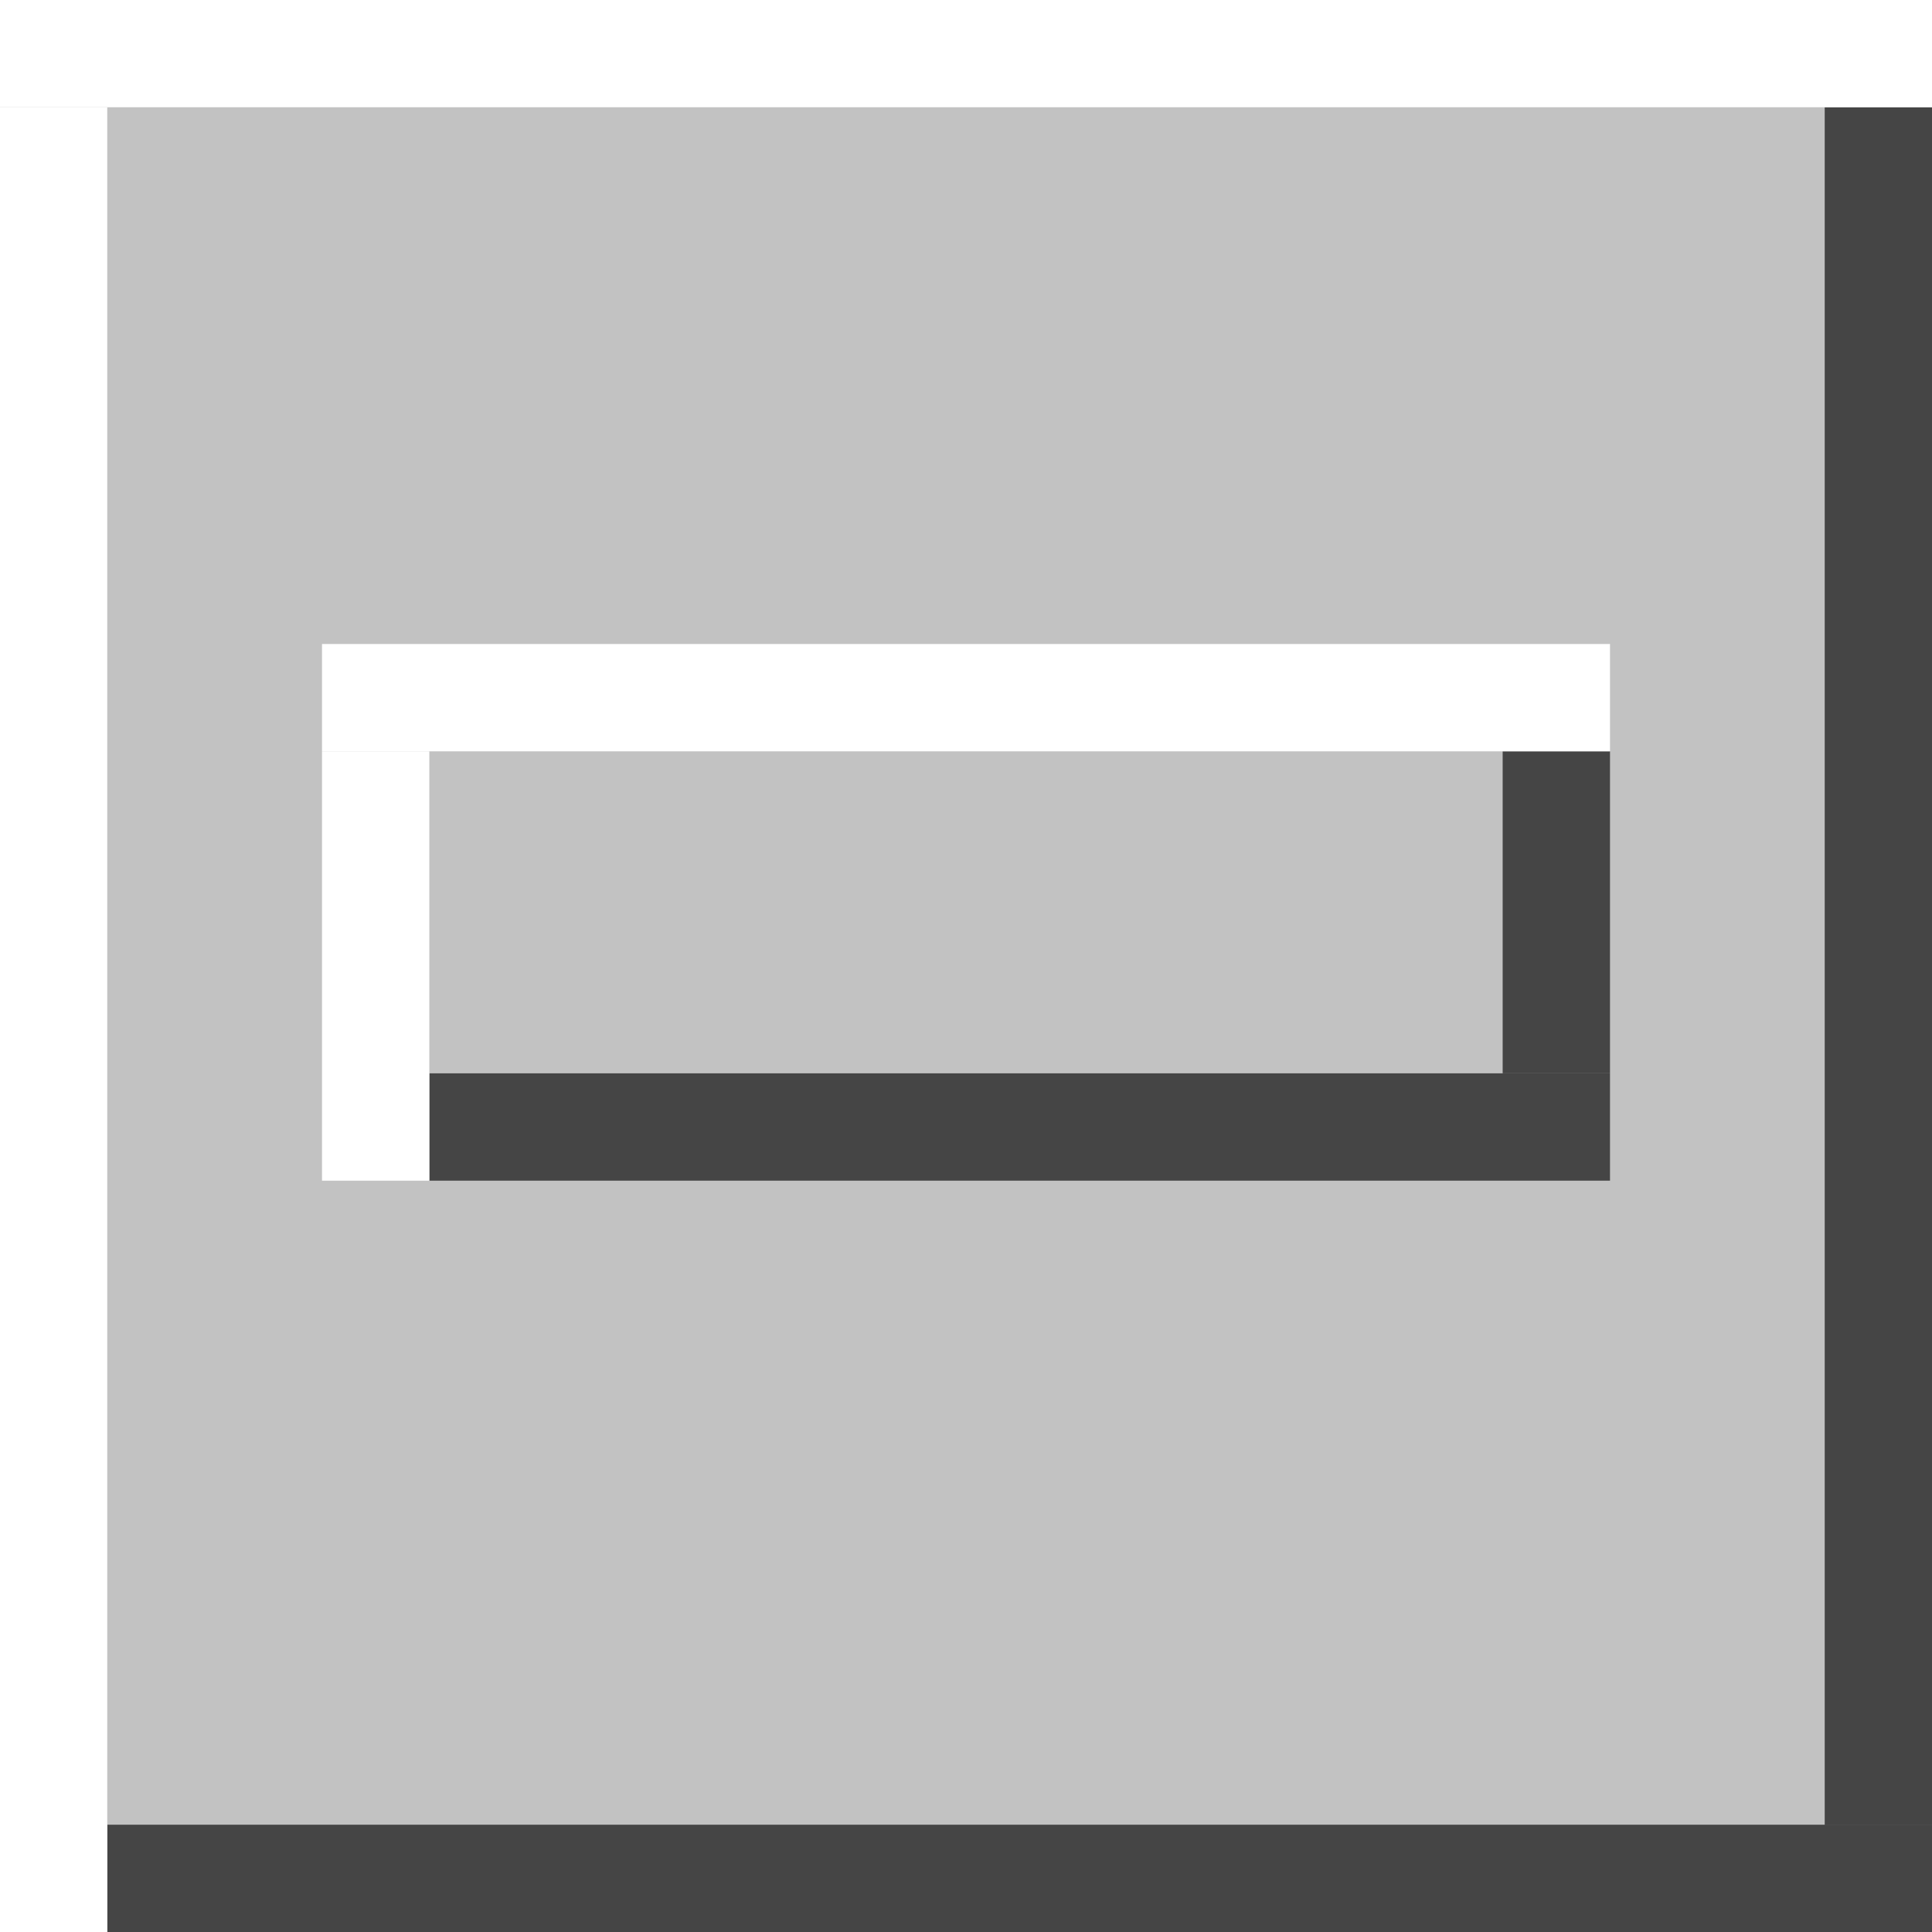 <?xml version="1.0" encoding="UTF-8" standalone="no"?>
<!-- Created with Inkscape (http://www.inkscape.org/) -->

<svg
   width="18"
   height="18"
   viewBox="0 0 18 18"
   version="1.1"
   id="svg1"
   inkscape:version="1.3 (0e150ed6c4, 2023-07-21)"
   sodipodi:docname="menu-button-wip.svg"
   xmlns:inkscape="http://www.inkscape.org/namespaces/inkscape"
   xmlns:sodipodi="http://sodipodi.sourceforge.net/DTD/sodipodi-0.dtd"
   xmlns="http://www.w3.org/2000/svg"
   xmlns:svg="http://www.w3.org/2000/svg">
  <rect x="0" y="0" width="18" height="18" fill="#808080" stroke="none"/>
  <sodipodi:namedview
     id="namedview1"
     pagecolor="#ffffff"
     bordercolor="#000000"
     borderopacity="0.25"
     inkscape:showpageshadow="2"
     inkscape:pageopacity="0.0"
     inkscape:pagecheckerboard="0"
     inkscape:deskcolor="#d1d1d1"
     inkscape:document-units="px"
     inkscape:zoom="38.627385"
     inkscape:cx="12.128701"
     inkscape:cy="10.769562"
     inkscape:window-width="1613"
     inkscape:window-height="1538"
     inkscape:window-x="2218"
     inkscape:window-y="30"
     inkscape:window-maximized="0"
     inkscape:current-layer="layer1"
     showgrid="true">
    <inkscape:grid
       id="grid1"
       units="px"
       originx="0"
       originy="0"
       spacingx="1"
       spacingy="1"
       empcolor="#0099e5"
       empopacity="0.302"
       color="#0099e5"
       opacity="0.149"
       empspacing="2"
       dotted="false"
       gridanglex="30"
       gridanglez="30"
       visible="true" />
  </sodipodi:namedview>
  <defs
     id="defs1" />
  <g
     inkscape:label="Layer 1"
     inkscape:groupmode="layer"
     id="layer1">
    <g
       id="g10"
       inkscape:label="background">
      <g
         id="g13"
         inkscape:label="dark">
        <rect
           style="fill:#454545;fill-opacity:1"
           id="rect4"
           width="17"
           height="1"
           x="1"
           y="17" />
        <rect
           style="fill:#454545;fill-opacity:1"
           id="rect5"
           width="1"
           height="16"
           x="17"
           y="1" />
      </g>
      <g
         id="g12"
         inkscape:label="medium">
        <rect
           style="fill:#c2c2c2;fill-opacity:1"
           id="rect3"
           width="16"
           height="16"
           x="1"
           y="1"
           inkscape:label="rect3" />
      </g>
      <g
         id="g11"
         inkscape:label="light">
        <rect
           style="fill:#ffffff;fill-opacity:1"
           id="rect1"
           width="18"
           height="1"
           x="0"
           y="0" />
        <rect
           style="fill:#ffffff;fill-opacity:1"
           id="rect2"
           width="1"
           height="17"
           x="0"
           y="1" />
      </g>
    </g>
    <g
       id="g9">
      <g
         id="g14"
         inkscape:label="dark">
        <rect
           style="fill:#454545;fill-opacity:1"
           id="rect6"
           width="11"
           height="1"
           x="4"
           y="10" />
        <rect
           style="fill:#454545;fill-opacity:1"
           id="rect7"
           width="1"
           height="3"
           x="14"
           y="7" />
      </g>
      <g
         id="g15"
         inkscape:label="light">
        <rect
           style="fill:#ffffff;fill-opacity:1"
           id="rect8"
           width="12"
           height="1"
           x="3"
           y="6" />
        <rect
           style="fill:#ffffff;fill-opacity:1"
           id="rect9"
           width="1"
           height="4"
           x="3"
           y="7" />
      </g>
    </g>
  </g>
</svg>
